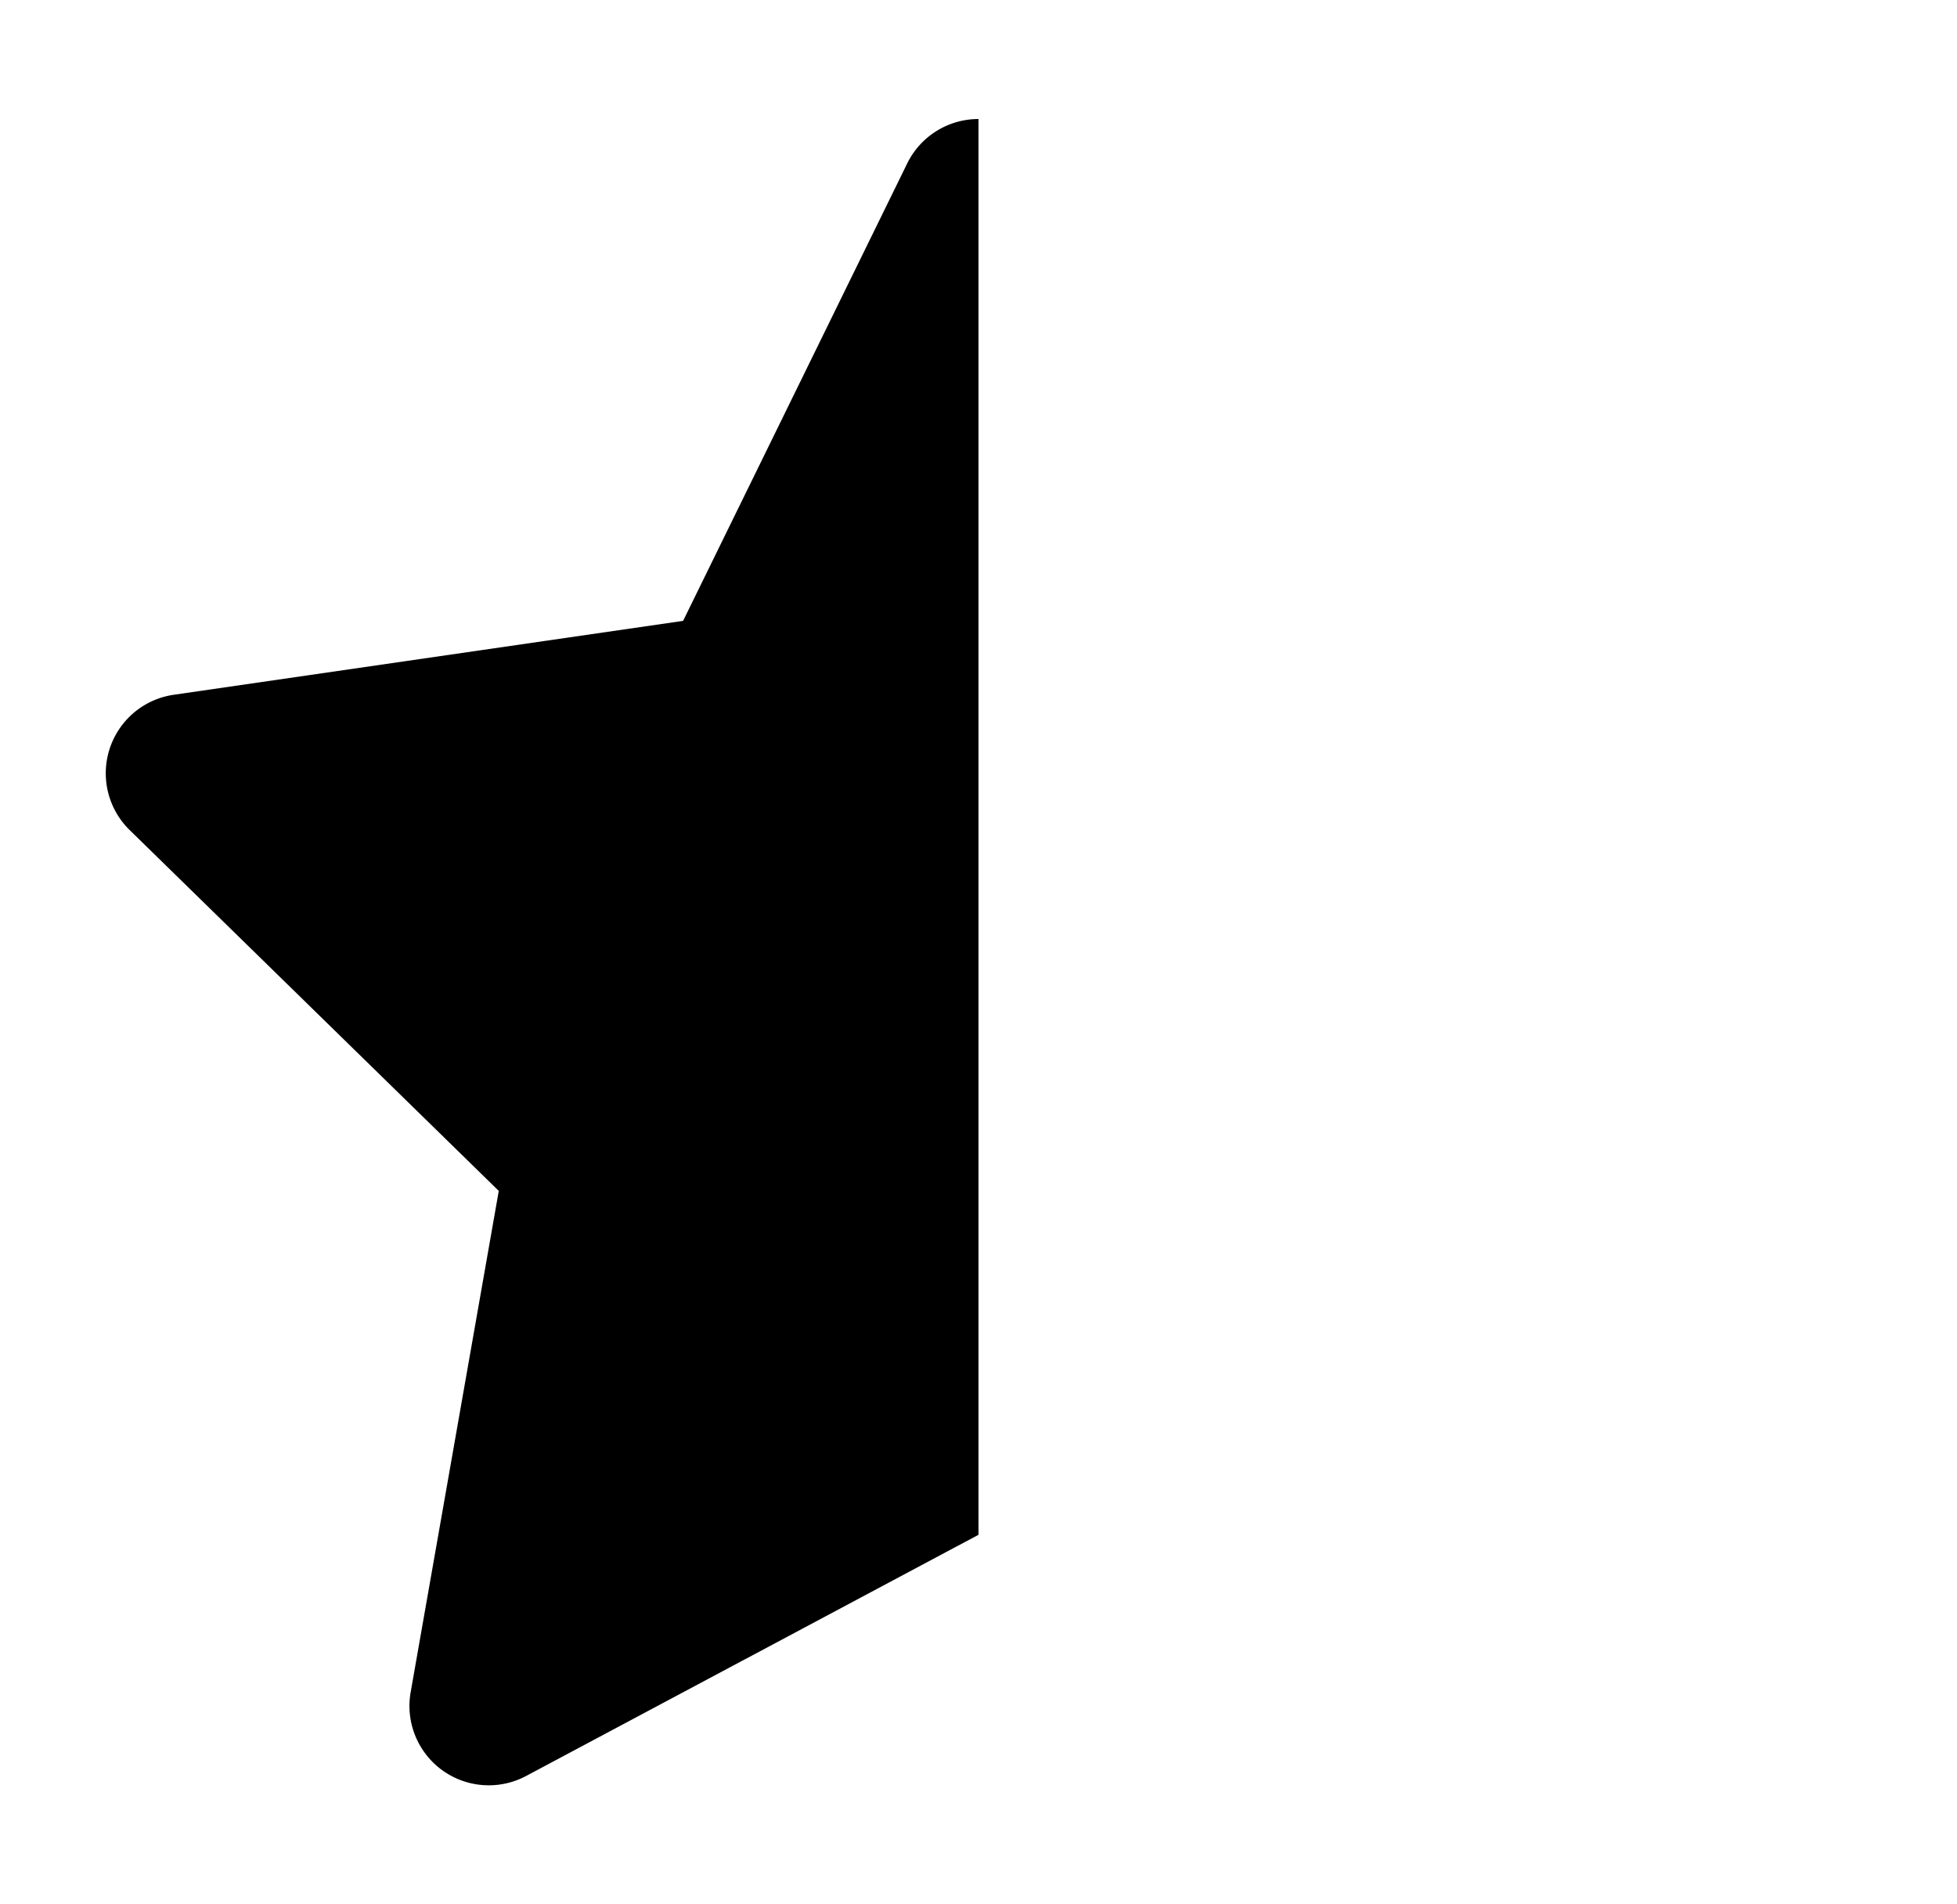 <svg width="37" height="36" fill="none" xmlns="http://www.w3.org/2000/svg">
<clipPath id="half-clip">
    <rect x="0" y="0" width="18.5" height="36" />
  </clipPath><path fill-rule="evenodd" clip-rule="evenodd" d="M18.495 2.25h.01a1.5 1.5 0 0 1 1.343.84l4.236 8.647 9.631 1.397a1.5 1.5 0 0 1 .834 2.557l-6.979 6.822 1.666 9.477a1.5 1.5 0 0 1-2.183 1.584l-8.552-4.56H18.5l-8.554 4.56a1.5 1.5 0 0 1-2.182-1.584l1.666-9.477-6.979-6.822a1.5 1.5 0 0 1 .834-2.557l9.63-1.397 4.237-8.647a1.5 1.5 0 0 1 1.343-.84z" fill="current" clip-path="url(#half-clip)"/></svg>